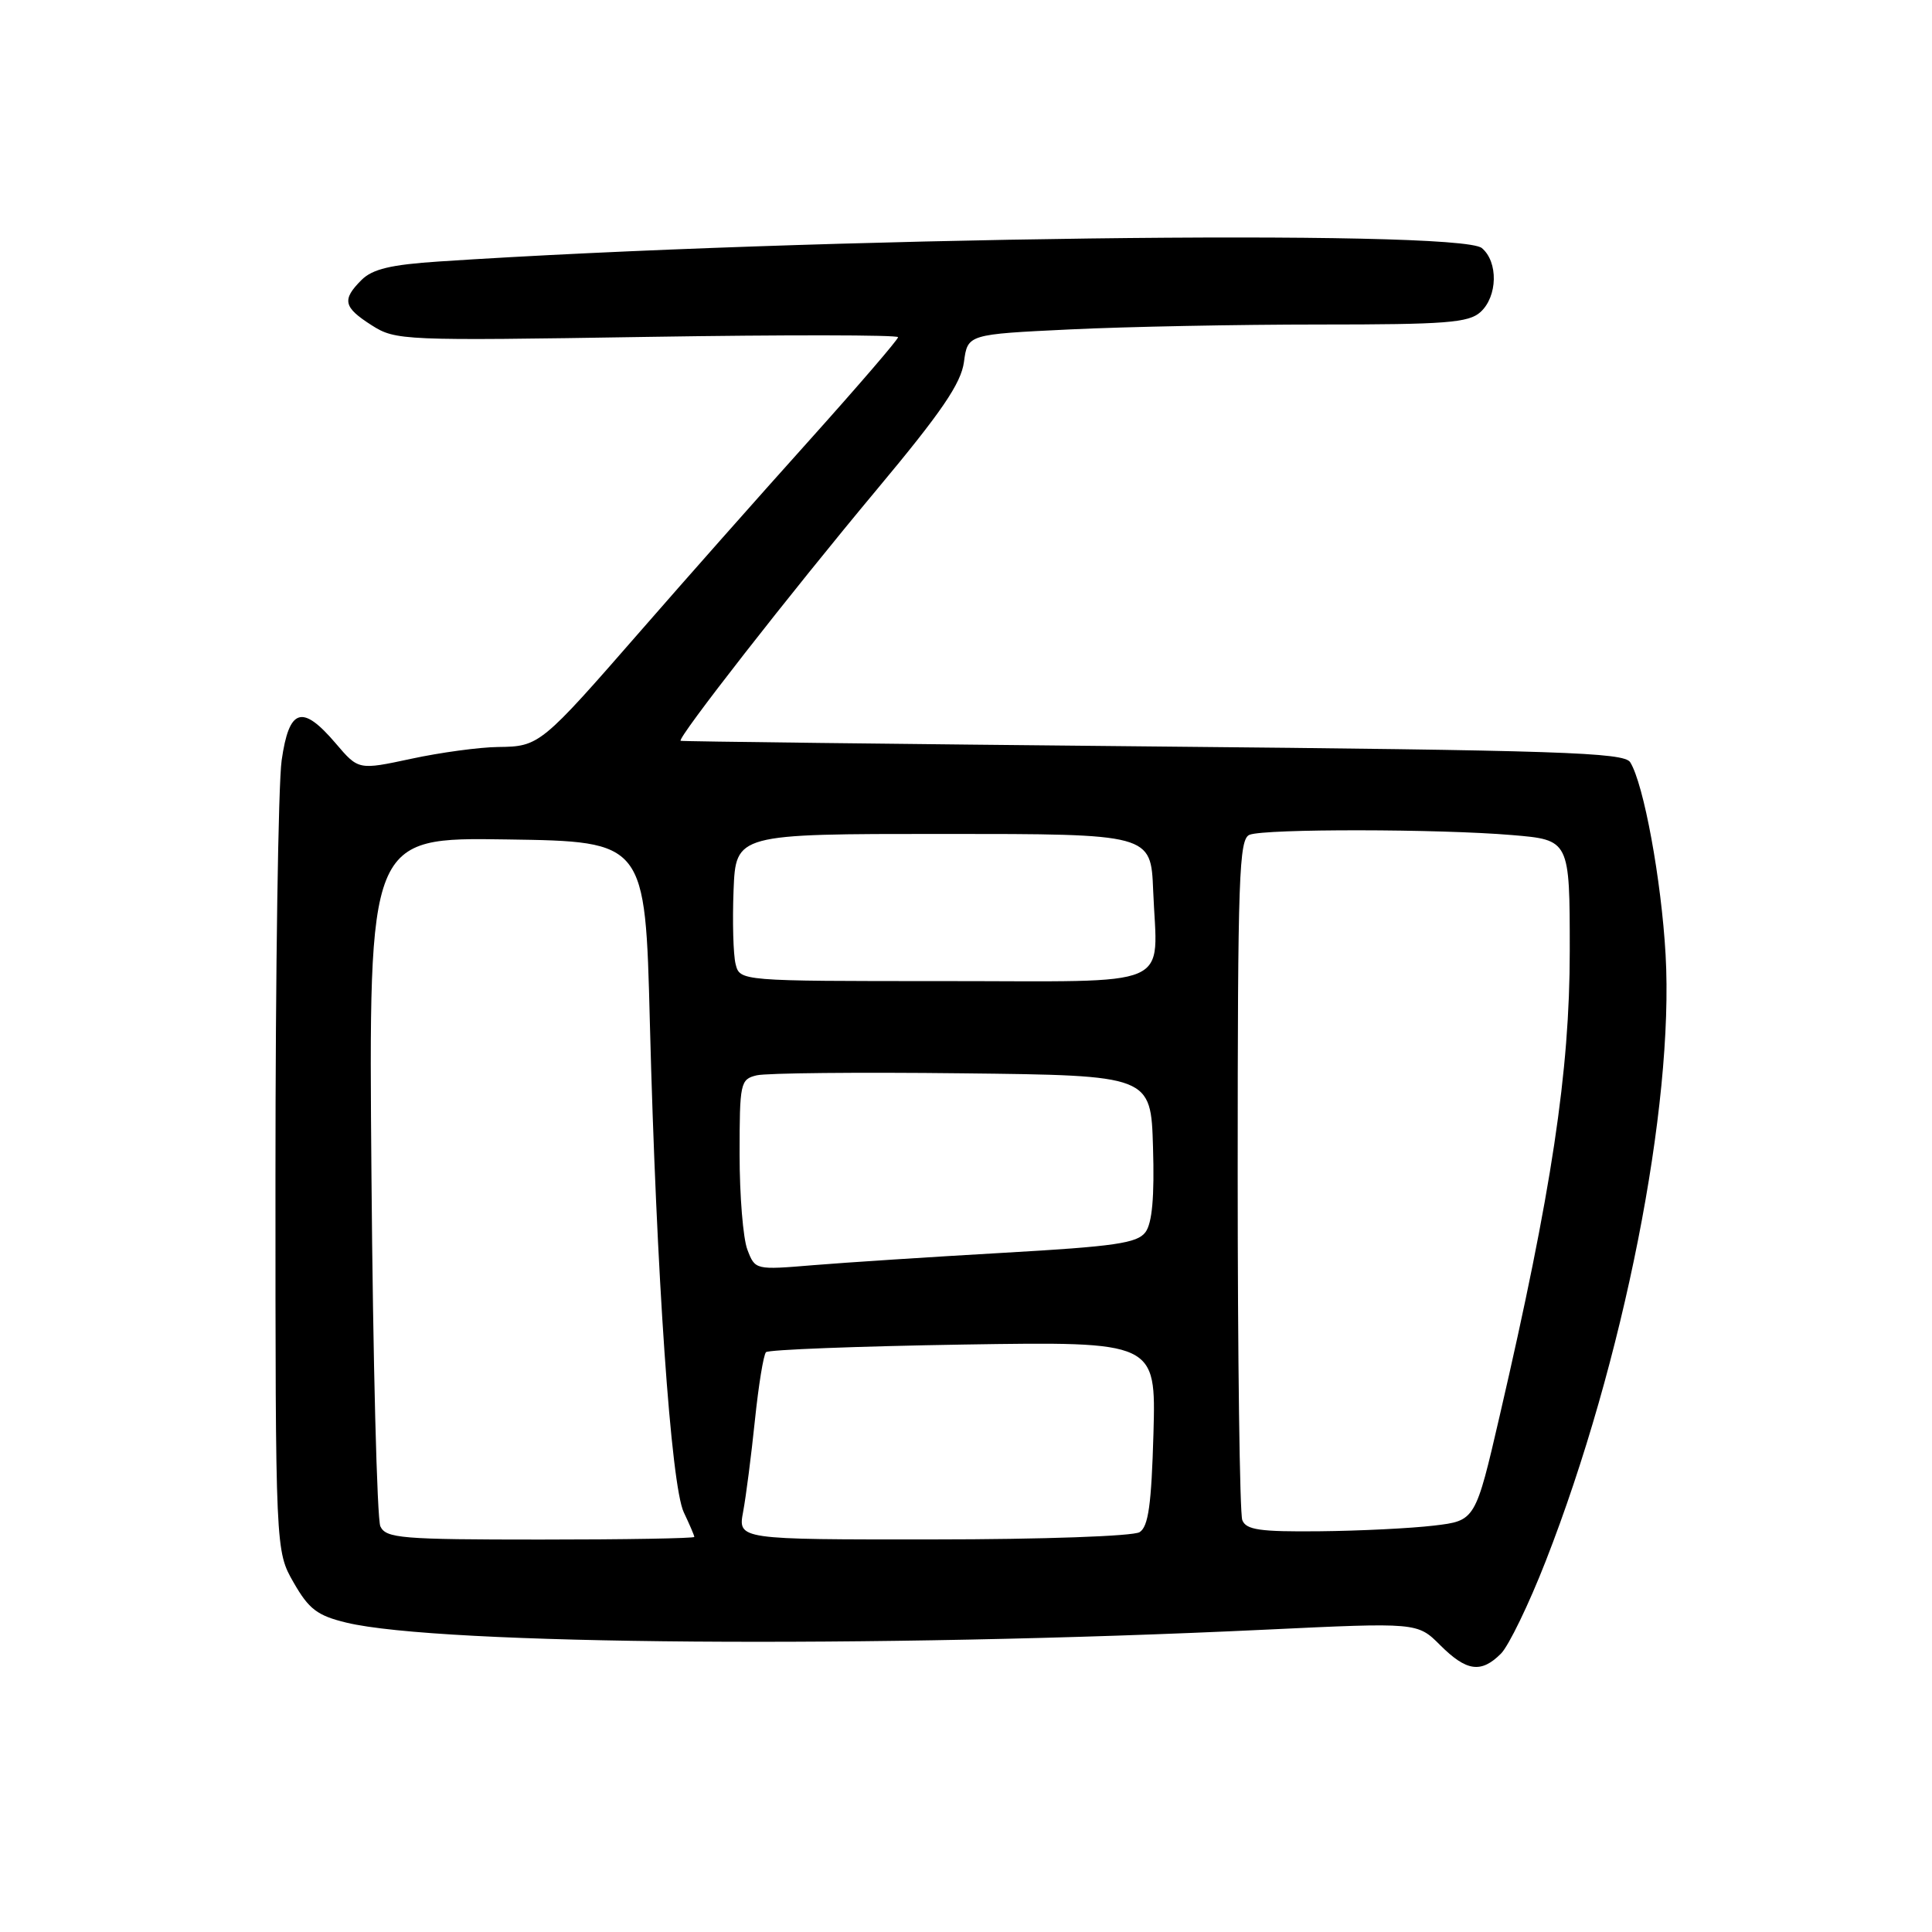 <?xml version="1.0" encoding="UTF-8" standalone="no"?>
<!DOCTYPE svg PUBLIC "-//W3C//DTD SVG 1.1//EN" "http://www.w3.org/Graphics/SVG/1.1/DTD/svg11.dtd" >
<svg xmlns="http://www.w3.org/2000/svg" xmlns:xlink="http://www.w3.org/1999/xlink" version="1.1" viewBox="0 0 256 256">
 <g >
 <path fill="currentColor"
d=" M 198.88 219.12 C 199.91 218.09 202.58 212.58 204.81 206.87 C 215.12 180.51 221.83 146.56 220.70 126.50 C 220.14 116.59 217.81 103.89 216.01 101.00 C 215.20 99.70 206.64 99.42 152.79 98.91 C 118.53 98.58 90.36 98.25 90.19 98.16 C 89.66 97.88 104.67 78.66 116.19 64.86 C 124.76 54.60 127.35 50.80 127.73 47.96 C 128.22 44.30 128.22 44.30 141.77 43.65 C 149.22 43.29 164.10 43.00 174.83 43.00 C 191.58 43.00 194.60 42.77 196.17 41.35 C 198.45 39.28 198.54 34.70 196.35 32.87 C 193.28 30.33 106.92 31.43 58.15 34.65 C 51.79 35.07 49.35 35.65 47.90 37.10 C 45.28 39.72 45.50 40.71 49.25 43.10 C 52.42 45.12 53.36 45.16 85.75 44.64 C 104.04 44.35 119.00 44.37 119.00 44.68 C 119.00 44.99 113.70 51.15 107.22 58.37 C 100.73 65.59 90.72 76.90 84.97 83.50 C 71.67 98.75 71.47 98.92 66.00 98.98 C 63.52 99.01 58.35 99.71 54.50 100.54 C 47.50 102.04 47.50 102.04 44.50 98.52 C 40.04 93.28 38.31 93.82 37.32 100.75 C 36.87 103.91 36.50 128.77 36.50 156.00 C 36.50 205.50 36.50 205.50 38.91 209.70 C 40.93 213.23 42.05 214.08 45.91 215.01 C 58.25 217.98 115.72 218.41 167.66 215.94 C 187.82 214.98 187.82 214.98 190.83 217.99 C 194.32 221.47 196.25 221.75 198.88 219.12 Z  M 50.40 202.25 C 49.96 201.29 49.42 180.35 49.22 155.73 C 48.84 110.95 48.84 110.95 67.17 111.23 C 85.50 111.50 85.50 111.50 86.11 135.50 C 86.97 168.81 88.91 196.85 90.61 200.40 C 91.37 202.00 92.00 203.46 92.00 203.65 C 92.00 203.84 82.82 204.00 71.61 204.00 C 53.16 204.00 51.14 203.83 50.40 202.25 Z  M 98.47 200.31 C 98.85 198.28 99.55 192.82 100.03 188.19 C 100.51 183.56 101.17 179.50 101.50 179.17 C 101.83 178.84 113.59 178.39 127.64 178.16 C 153.17 177.76 153.17 177.76 152.84 189.92 C 152.57 199.37 152.17 202.29 151.00 203.02 C 150.16 203.55 138.15 203.98 123.64 203.98 C 97.78 204.00 97.78 204.00 98.47 200.31 Z  M 164.61 201.42 C 164.27 200.55 164.00 179.90 164.00 155.53 C 164.00 116.04 164.17 111.15 165.58 110.61 C 167.68 109.80 190.68 109.83 200.35 110.65 C 208.00 111.29 208.00 111.29 208.00 126.04 C 208.00 141.96 205.60 157.90 198.74 187.50 C 195.50 201.50 195.50 201.50 190.00 202.15 C 186.97 202.51 180.16 202.85 174.86 202.90 C 166.93 202.98 165.11 202.72 164.61 201.42 Z  M 99.03 165.58 C 98.46 164.09 98.00 158.41 98.00 152.95 C 98.00 143.50 98.10 143.01 100.25 142.49 C 101.49 142.18 113.75 142.06 127.50 142.22 C 152.50 142.50 152.50 142.50 152.78 152.01 C 152.98 158.58 152.67 162.07 151.78 163.27 C 150.70 164.73 147.73 165.16 133.00 166.00 C 123.38 166.55 112.03 167.29 107.78 167.64 C 100.07 168.28 100.06 168.28 99.03 165.58 Z  M 97.47 127.74 C 97.16 126.49 97.04 122.11 97.20 117.99 C 97.50 110.50 97.50 110.50 125.00 110.50 C 152.50 110.50 152.50 110.50 152.80 117.99 C 153.33 131.23 156.17 130.00 125.00 130.00 C 98.04 130.00 98.04 130.00 97.47 127.74 Z "/>
</g>
</svg>